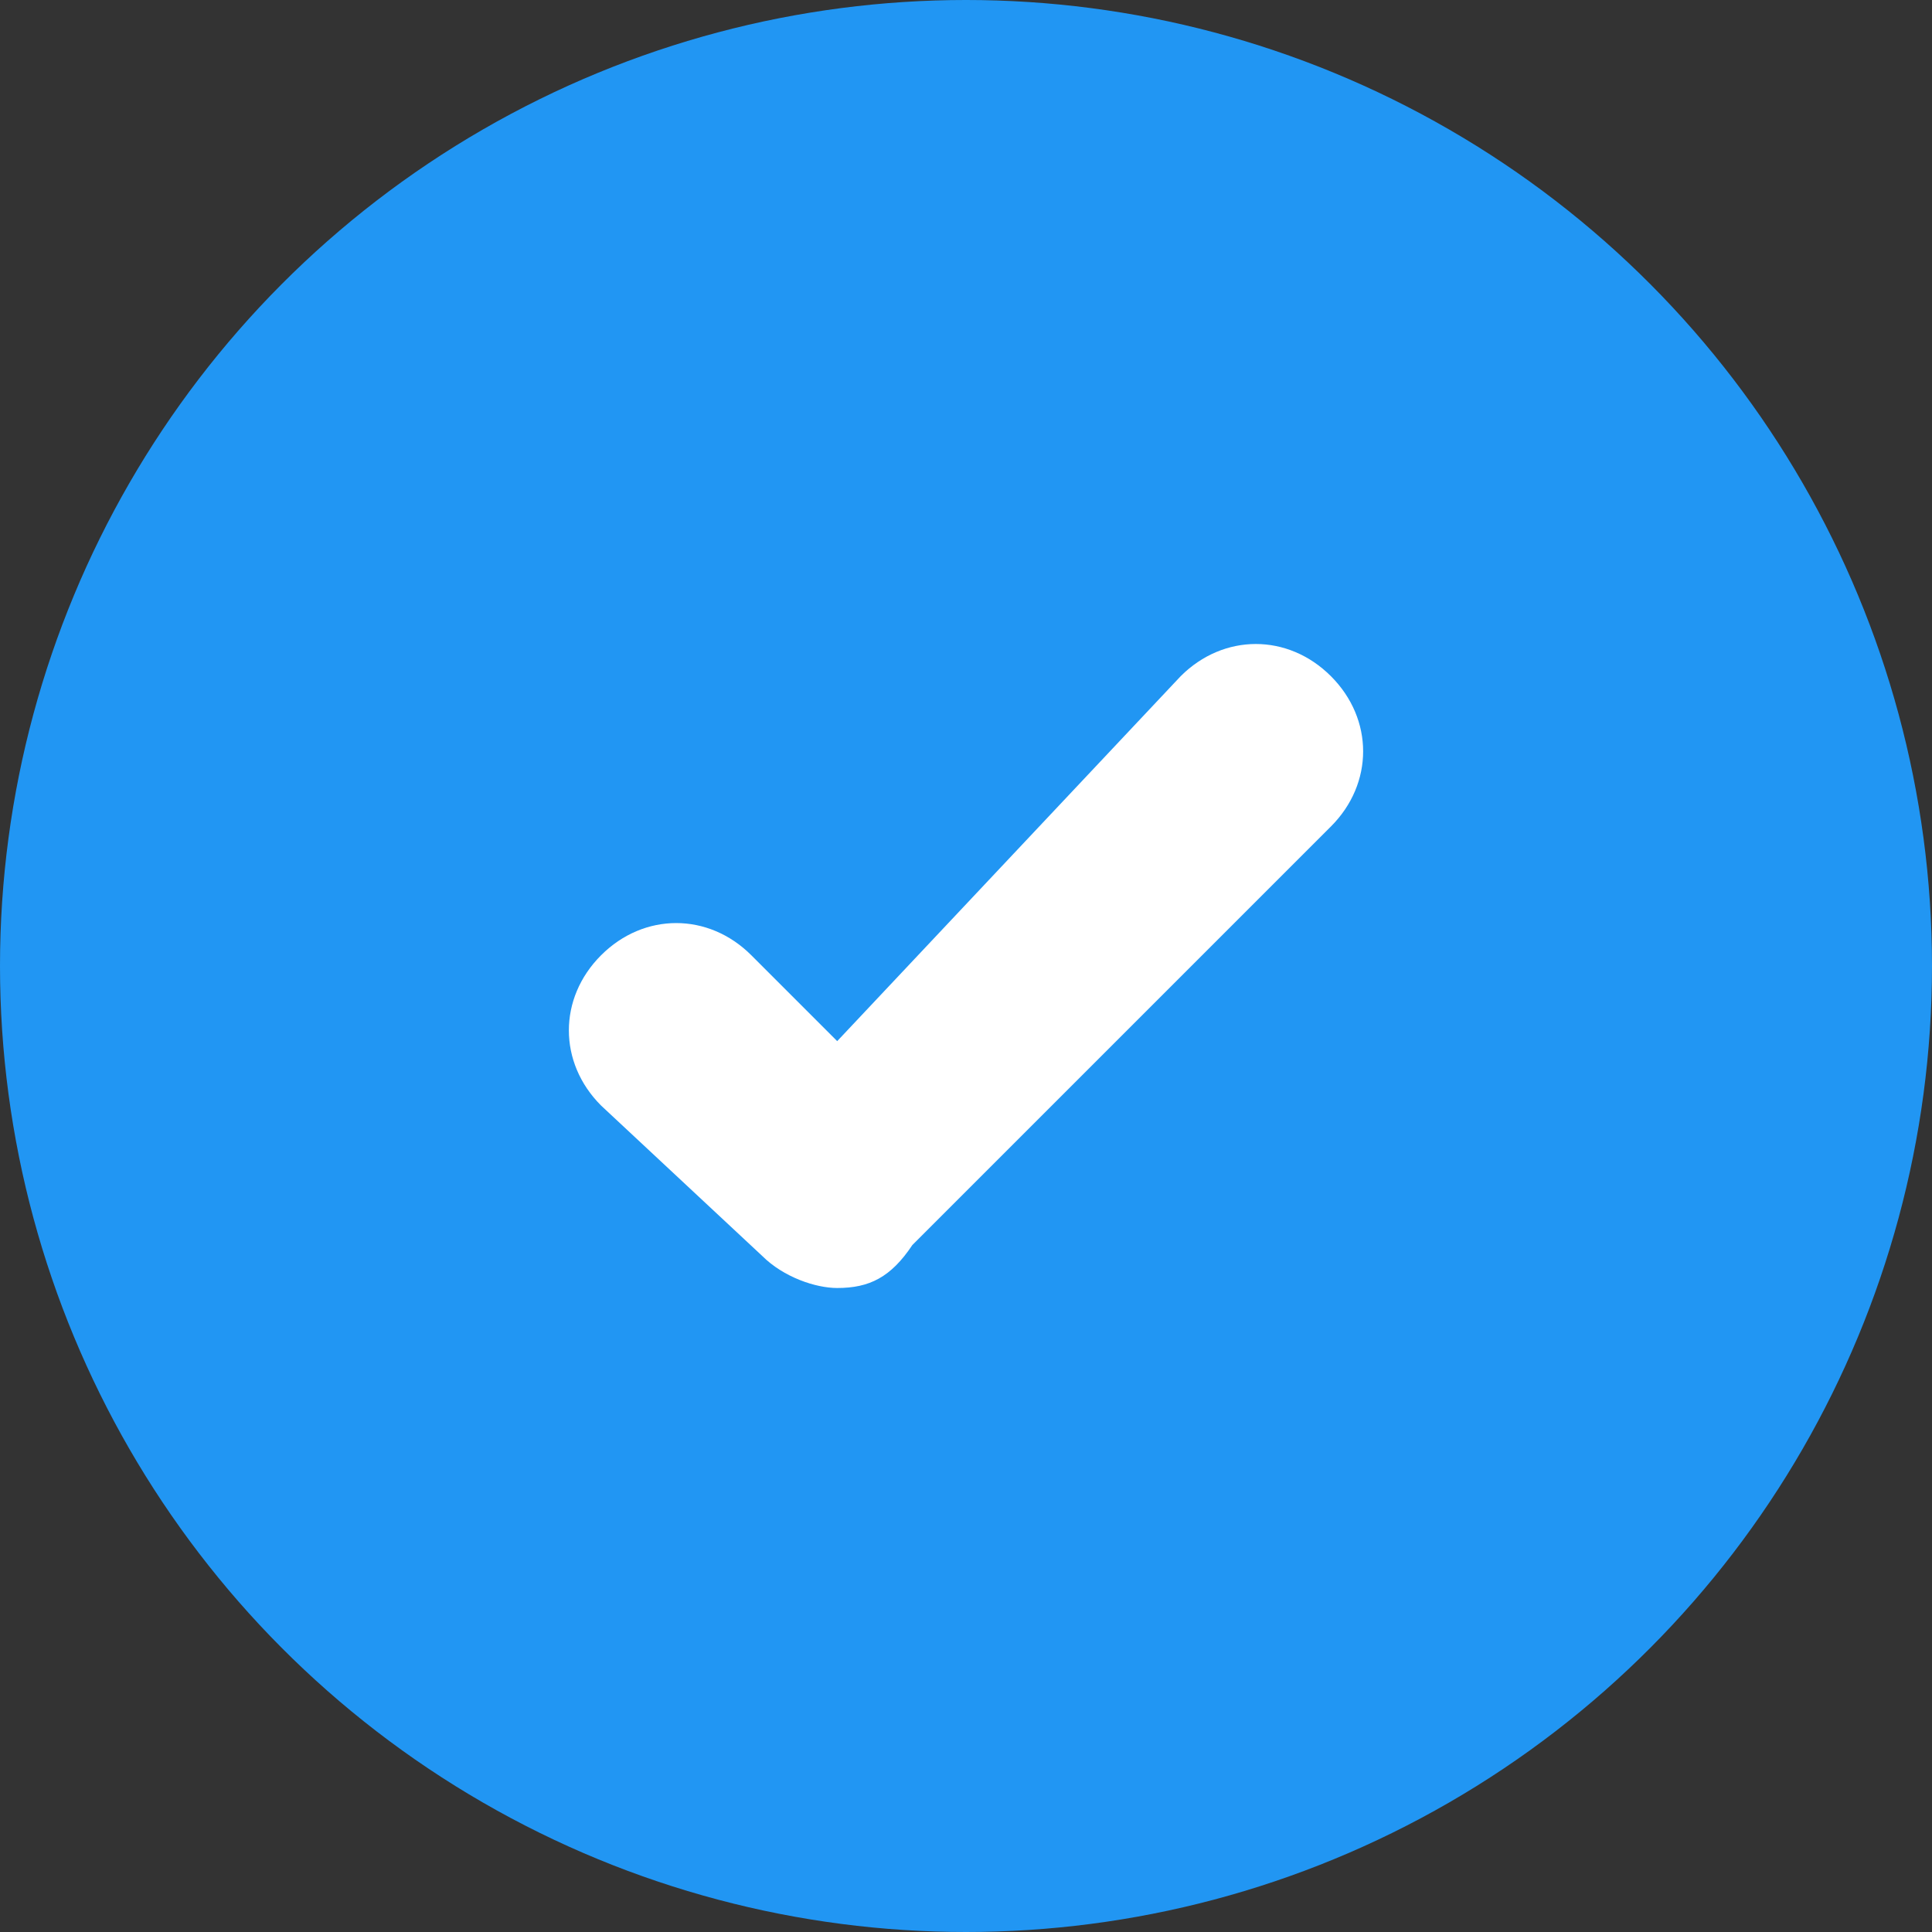 <?xml version="1.0" encoding="UTF-8"?>
<svg width="18px" height="18px" viewBox="0 0 18 18" version="1.1" xmlns="http://www.w3.org/2000/svg" xmlns:xlink="http://www.w3.org/1999/xlink">
    <rect x="0" y="0" width="18" height="18" fill="#333333" stroke="none"/>
    <!-- Generator: Sketch 54.1 (76490) - https://sketchapp.com -->
    <title>radio-check</title>
    <desc>Created with Sketch.</desc>
    <g id="Page-1" stroke="none" stroke-width="1" fill="none" fill-rule="evenodd">
        <g id="radio-check" fill-rule="nonzero">
            <circle id="Oval" fill="#2196F3" cx="9" cy="9" r="9"></circle>
            <path d="M7.8,12 C7.6,12 7.3,11.9 7.1,11.7 L5.6,10.3 C5.2,9.9 5.2,9.3 5.6,8.9 C6,8.5 6.6,8.5 7,8.9 L7.8,9.7 L11,6.3 C11.4,5.9 12,5.9 12.4,6.3 C12.8,6.7 12.8,7.3 12.4,7.7 L8.5,11.6 C8.3,11.9 8.1,12 7.8,12 Z" id="Path" fill="#FFFFFF"></path>
        </g>
    </g>
</svg>